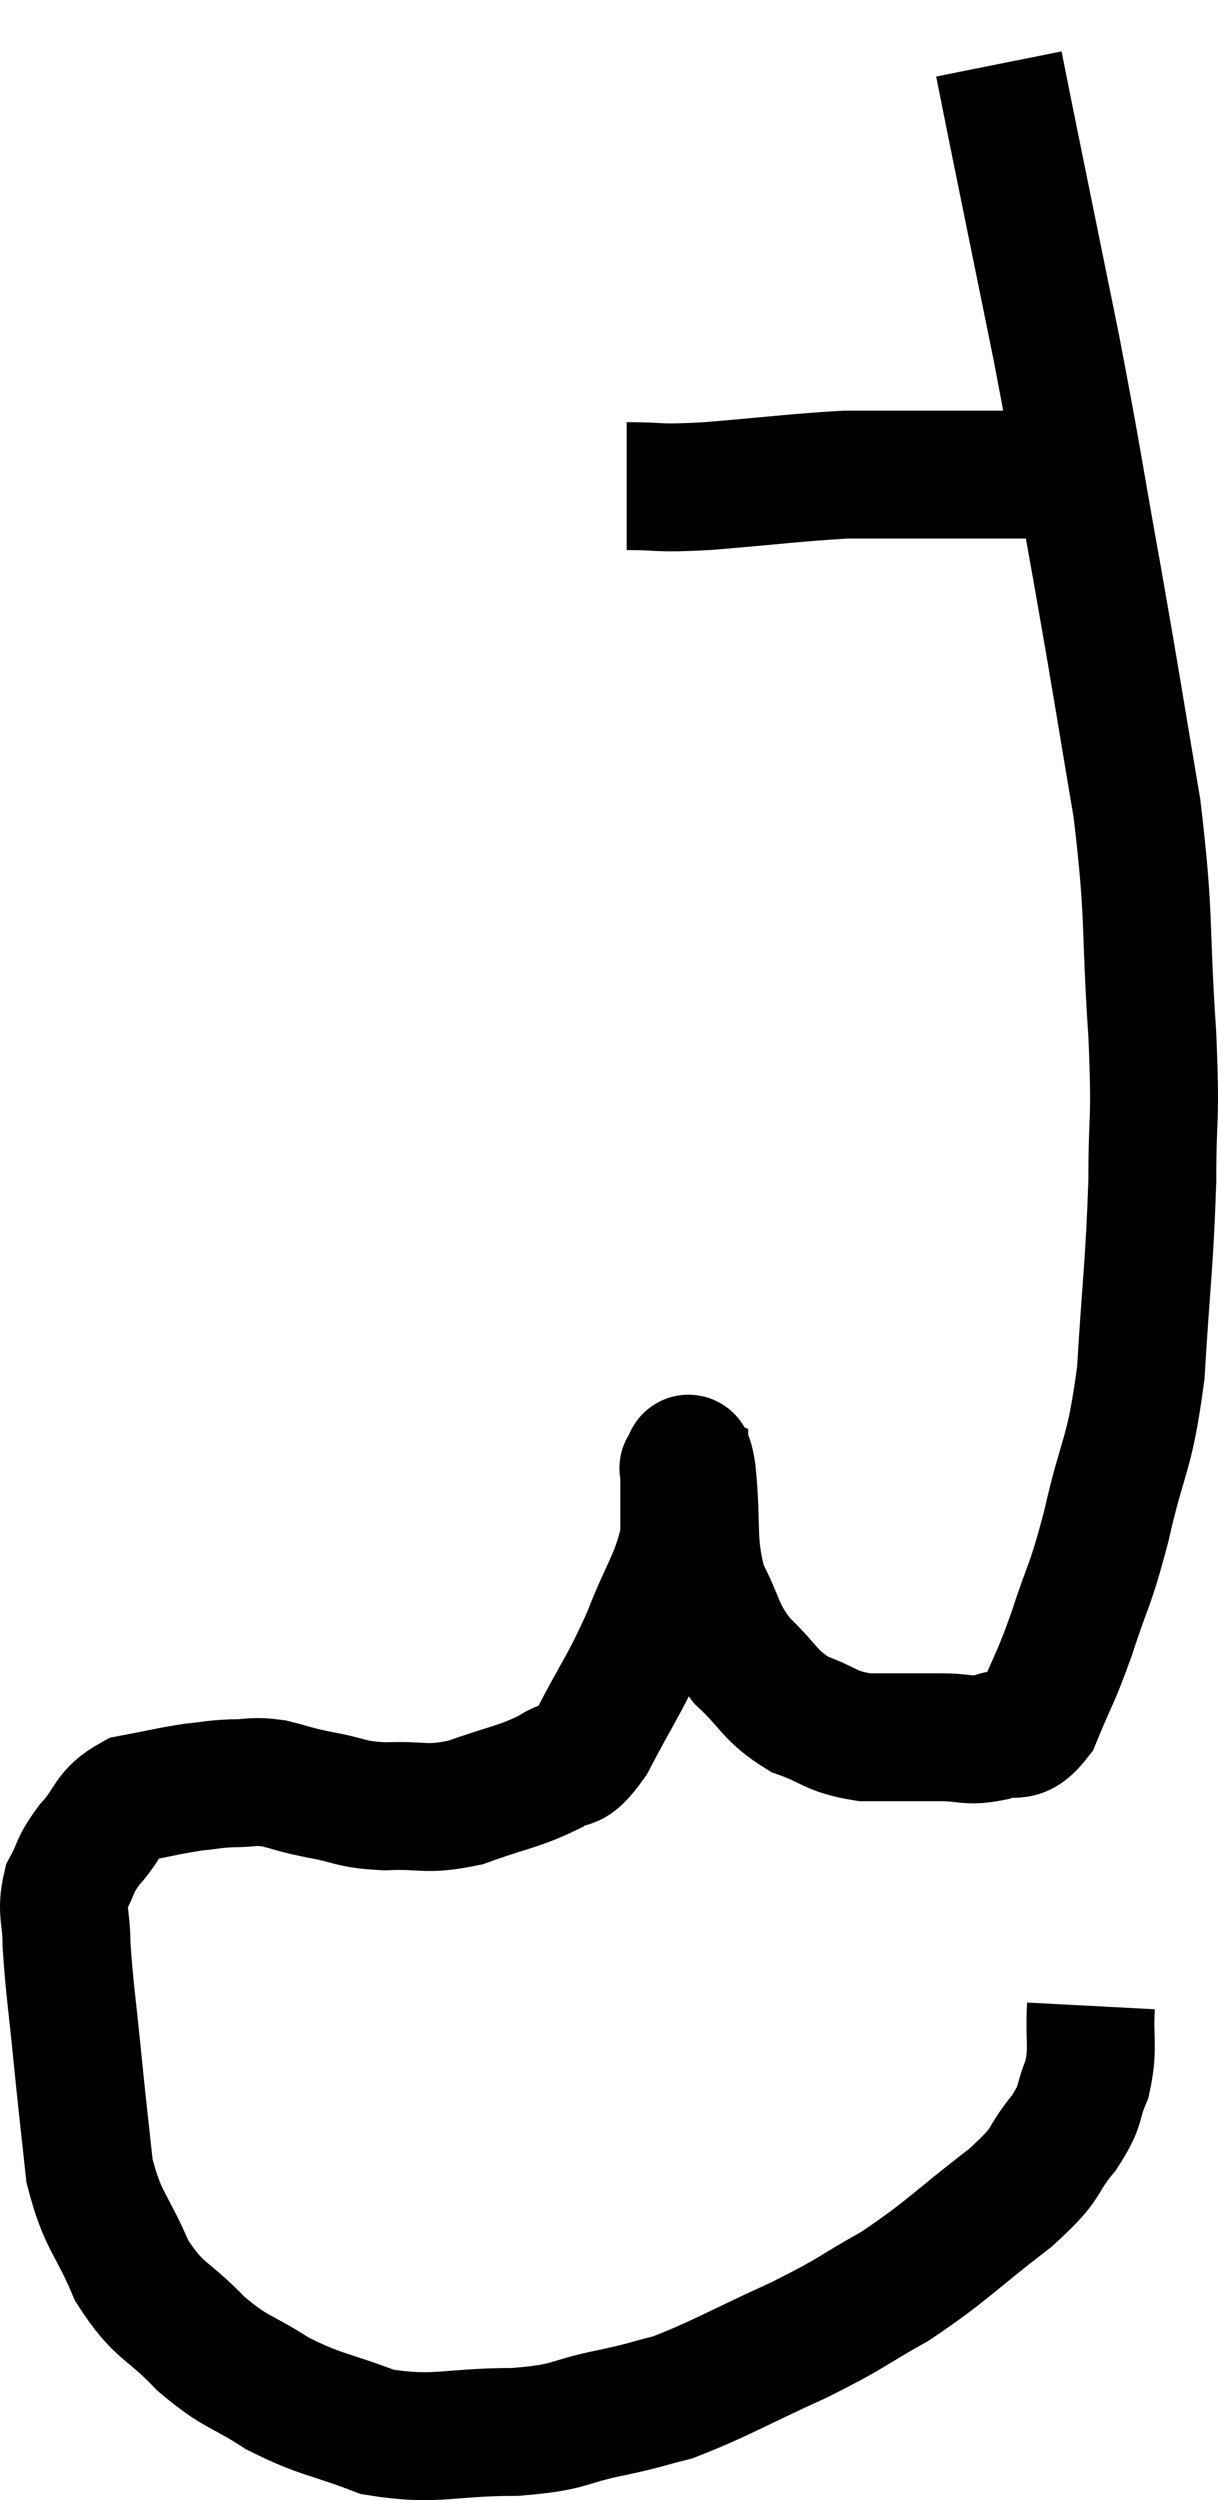 <svg xmlns="http://www.w3.org/2000/svg" viewBox="8.56 4.52 19.047 39.087" width="19.047" height="39.087"><path d="M 25.62 35.88 C 25.59 36.45, 25.665 36.525, 25.56 37.02 C 25.38 37.44, 25.5 37.395, 25.2 37.86 C 24.78 38.37, 25.02 38.28, 24.36 38.88 C 23.46 39.57, 23.385 39.705, 22.56 40.26 C 21.81 40.68, 21.93 40.665, 21.06 41.1 C 20.07 41.55, 19.815 41.715, 19.08 42 C 18.6 42.12, 18.735 42.105, 18.12 42.24 C 17.37 42.39, 17.535 42.465, 16.62 42.54 C 15.54 42.54, 15.39 42.69, 14.46 42.54 C 13.68 42.24, 13.59 42.285, 12.9 41.94 C 12.3 41.55, 12.27 41.64, 11.7 41.16 C 11.16 40.59, 11.055 40.695, 10.62 40.02 C 10.29 39.24, 10.17 39.27, 9.96 38.46 C 9.87 37.62, 9.87 37.665, 9.78 36.78 C 9.69 35.85, 9.645 35.61, 9.6 34.92 C 9.6 34.47, 9.51 34.41, 9.6 34.02 C 9.78 33.69, 9.705 33.705, 9.96 33.36 C 10.29 33, 10.215 32.865, 10.62 32.64 C 11.1 32.55, 11.19 32.52, 11.58 32.46 C 11.88 32.43, 11.865 32.415, 12.18 32.4 C 12.51 32.4, 12.495 32.355, 12.84 32.4 C 13.2 32.49, 13.125 32.49, 13.56 32.58 C 14.07 32.67, 14.01 32.73, 14.58 32.76 C 15.21 32.73, 15.195 32.835, 15.84 32.7 C 16.5 32.46, 16.665 32.46, 17.16 32.22 C 17.49 31.98, 17.445 32.265, 17.82 31.74 C 18.24 30.93, 18.3 30.915, 18.66 30.12 C 18.96 29.34, 19.11 29.22, 19.26 28.56 C 19.26 28.02, 19.26 27.75, 19.26 27.48 C 19.26 27.48, 19.26 27.48, 19.26 27.48 C 19.26 27.48, 19.23 27.465, 19.26 27.48 C 19.32 27.51, 19.305 27.075, 19.38 27.54 C 19.47 28.44, 19.365 28.605, 19.56 29.34 C 19.86 29.91, 19.785 29.985, 20.16 30.48 C 20.61 30.9, 20.58 31.02, 21.06 31.32 C 21.57 31.5, 21.525 31.59, 22.08 31.68 C 22.68 31.68, 22.785 31.68, 23.28 31.68 C 23.67 31.68, 23.685 31.755, 24.06 31.68 C 24.42 31.53, 24.465 31.785, 24.78 31.38 C 25.05 30.72, 25.05 30.81, 25.32 30.06 C 25.59 29.22, 25.59 29.4, 25.86 28.38 C 26.13 27.18, 26.22 27.33, 26.4 25.98 C 26.49 24.48, 26.535 24.3, 26.58 22.98 C 26.58 21.84, 26.64 22.155, 26.58 20.7 C 26.46 18.93, 26.55 18.93, 26.34 17.16 C 26.04 15.39, 26.055 15.42, 25.74 13.62 C 25.41 11.79, 25.425 11.76, 25.08 9.96 C 24.72 8.19, 24.585 7.53, 24.36 6.42 C 24.27 5.97, 24.225 5.745, 24.18 5.52 C 24.18 5.52, 24.18 5.52, 24.18 5.52 L 24.18 5.52" fill="none" stroke="black" stroke-width="2"></path><path d="M 18.36 12.12 C 18.99 12.12, 18.765 12.165, 19.62 12.12 C 20.7 12.03, 21.015 11.985, 21.78 11.94 C 22.23 11.94, 22.185 11.94, 22.68 11.94 C 23.22 11.94, 23.25 11.94, 23.76 11.94 C 24.24 11.94, 24.375 11.94, 24.72 11.94 C 24.93 11.94, 25.035 11.94, 25.14 11.94 C 25.14 11.94, 25.14 11.94, 25.14 11.94 L 25.14 11.94" fill="none" stroke="black" stroke-width="2"></path></svg>